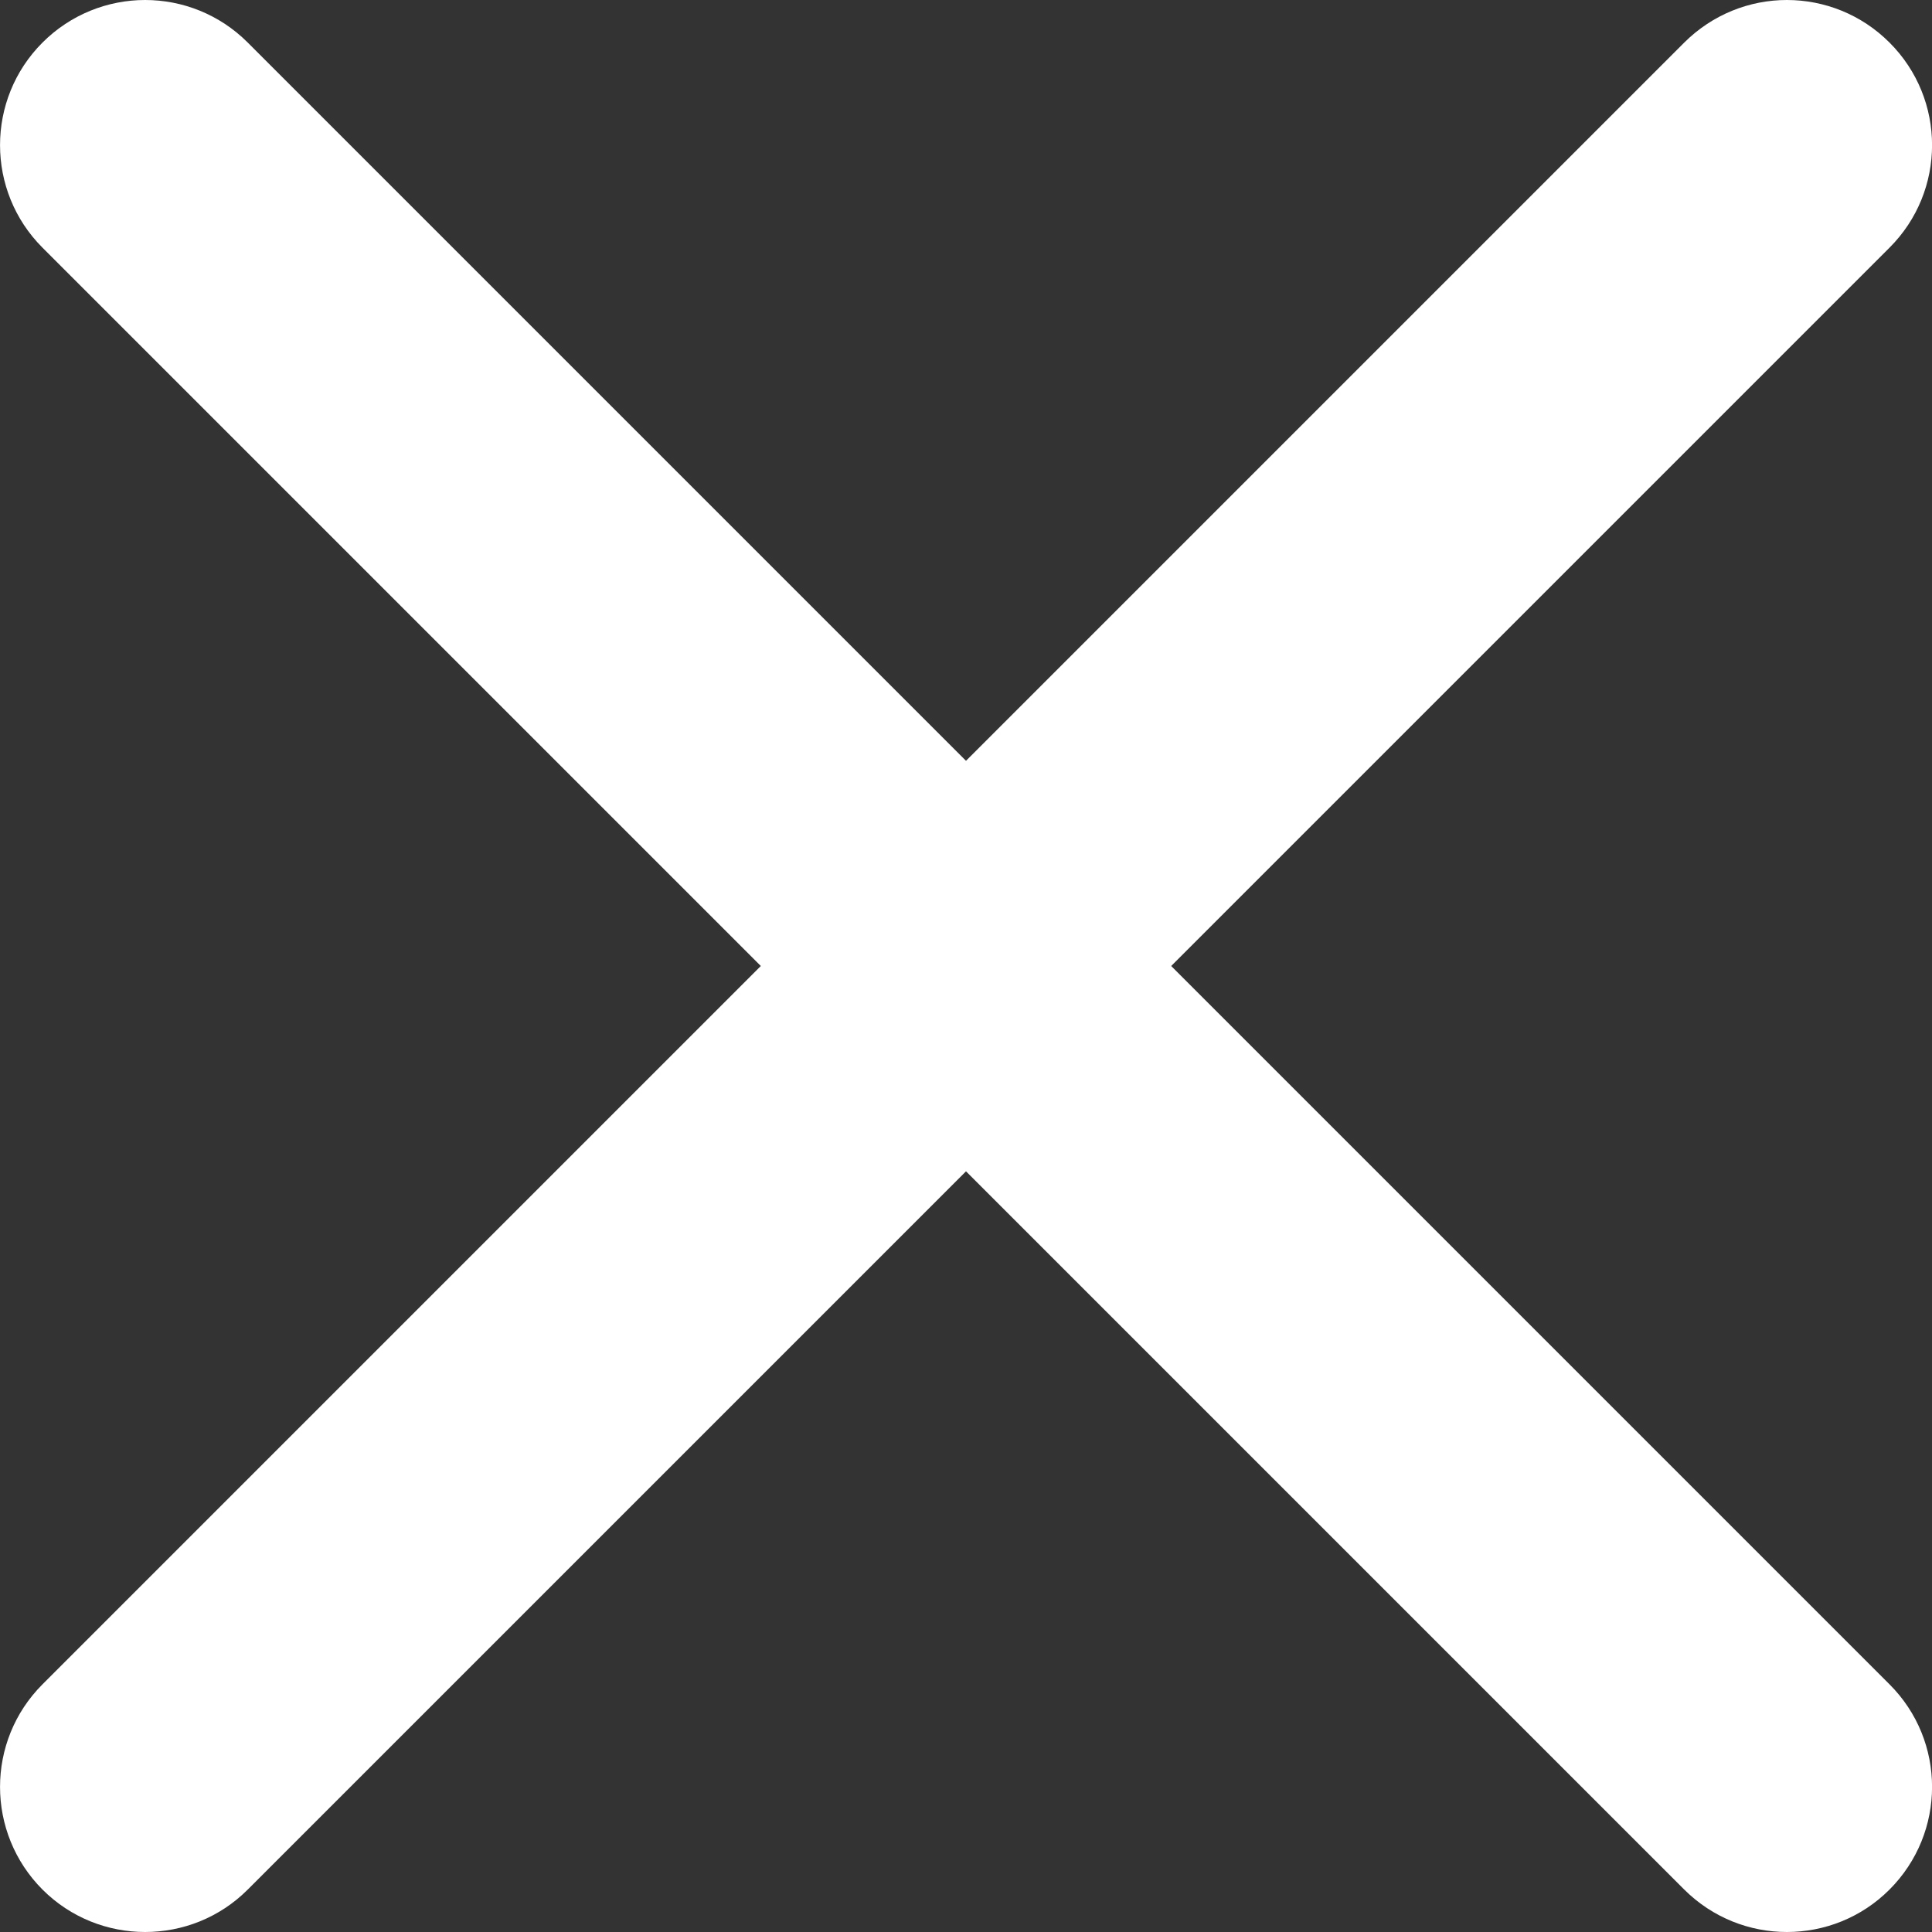 <svg xmlns="http://www.w3.org/2000/svg" xmlns:xlink="http://www.w3.org/1999/xlink" width="15.31" height="15.31" viewBox="0 0 15.31 15.31">
  <rect x="0" y="0" width="15.31" height="15.31" fill="#333333" stroke="none"/>
  <defs>
    <clipPath id="clip-path">
      <rect width="15.31" height="15.31" fill="none"/>
    </clipPath>
  </defs>
  <g id="close-icon" transform="translate(0 0)" clip-path="url(#clip-path)">
    <g id="Union_4" data-name="Union 4" transform="translate(-0.414 -0.414)" fill="#fff">
      <path d="M 14.574 15.474 C 14.334 15.474 14.108 15.381 13.938 15.211 L 8.246 9.519 L 8.069 9.342 L 7.892 9.519 L 2.201 15.211 C 2.031 15.381 1.805 15.474 1.564 15.474 C 1.324 15.474 1.098 15.381 0.928 15.211 C 0.577 14.86 0.577 14.288 0.928 13.937 L 6.619 8.246 L 6.796 8.069 L 6.619 7.892 L 0.928 2.2 C 0.577 1.85 0.577 1.279 0.928 0.928 C 1.098 0.758 1.324 0.664 1.564 0.664 C 1.805 0.664 2.031 0.758 2.2 0.928 L 7.892 6.62 L 8.069 6.796 L 8.246 6.62 L 13.938 0.928 C 14.108 0.758 14.334 0.664 14.574 0.664 C 14.815 0.664 15.041 0.758 15.21 0.928 C 15.381 1.098 15.474 1.324 15.474 1.564 C 15.474 1.804 15.381 2.03 15.211 2.2 L 9.519 7.892 L 9.342 8.069 L 9.519 8.246 L 15.21 13.937 C 15.381 14.108 15.474 14.334 15.474 14.574 C 15.474 14.815 15.381 15.041 15.211 15.211 C 15.041 15.381 14.815 15.474 14.574 15.474 Z" stroke="none"/>
      <path d="M 14.574 15.224 C 14.748 15.224 14.911 15.157 15.034 15.034 C 15.157 14.911 15.224 14.748 15.224 14.574 C 15.224 14.4 15.157 14.237 15.034 14.114 L 9.342 8.423 L 8.988 8.069 L 9.342 7.716 L 15.034 2.023 C 15.157 1.901 15.224 1.738 15.224 1.564 C 15.224 1.391 15.157 1.228 15.033 1.105 C 14.911 0.982 14.748 0.914 14.574 0.914 C 14.401 0.914 14.237 0.982 14.114 1.105 L 8.423 6.796 L 8.069 7.15 L 7.716 6.796 L 2.024 1.105 C 1.901 0.982 1.738 0.914 1.564 0.914 C 1.39 0.914 1.227 0.982 1.105 1.105 C 0.852 1.358 0.852 1.77 1.105 2.024 L 6.796 7.716 L 7.15 8.069 L 6.796 8.423 L 1.105 14.114 C 0.851 14.368 0.851 14.78 1.105 15.034 C 1.227 15.157 1.39 15.224 1.564 15.224 C 1.738 15.224 1.901 15.157 2.024 15.034 L 7.716 9.342 L 8.069 8.988 L 8.423 9.342 L 14.114 15.034 C 14.237 15.157 14.401 15.224 14.574 15.224 M 14.574 15.724 C 14.28 15.724 13.986 15.612 13.761 15.388 L 8.069 9.696 L 2.377 15.388 C 2.153 15.612 1.859 15.724 1.564 15.724 C 1.27 15.724 0.975 15.612 0.751 15.388 C 0.302 14.938 0.302 14.21 0.751 13.761 L 6.443 8.069 L 0.751 2.377 C 0.302 1.928 0.302 1.2 0.751 0.751 C 0.975 0.527 1.27 0.414 1.564 0.414 C 1.859 0.414 2.153 0.527 2.377 0.751 L 8.069 6.443 L 13.761 0.751 C 13.986 0.527 14.28 0.414 14.574 0.414 C 14.869 0.414 15.163 0.527 15.387 0.751 C 15.837 1.2 15.837 1.928 15.387 2.377 L 9.695 8.069 L 15.387 13.761 C 15.837 14.21 15.837 14.938 15.387 15.388 C 15.163 15.612 14.869 15.724 14.574 15.724 Z" stroke="none" fill="#fff"/>
    </g>
  </g>
</svg>
